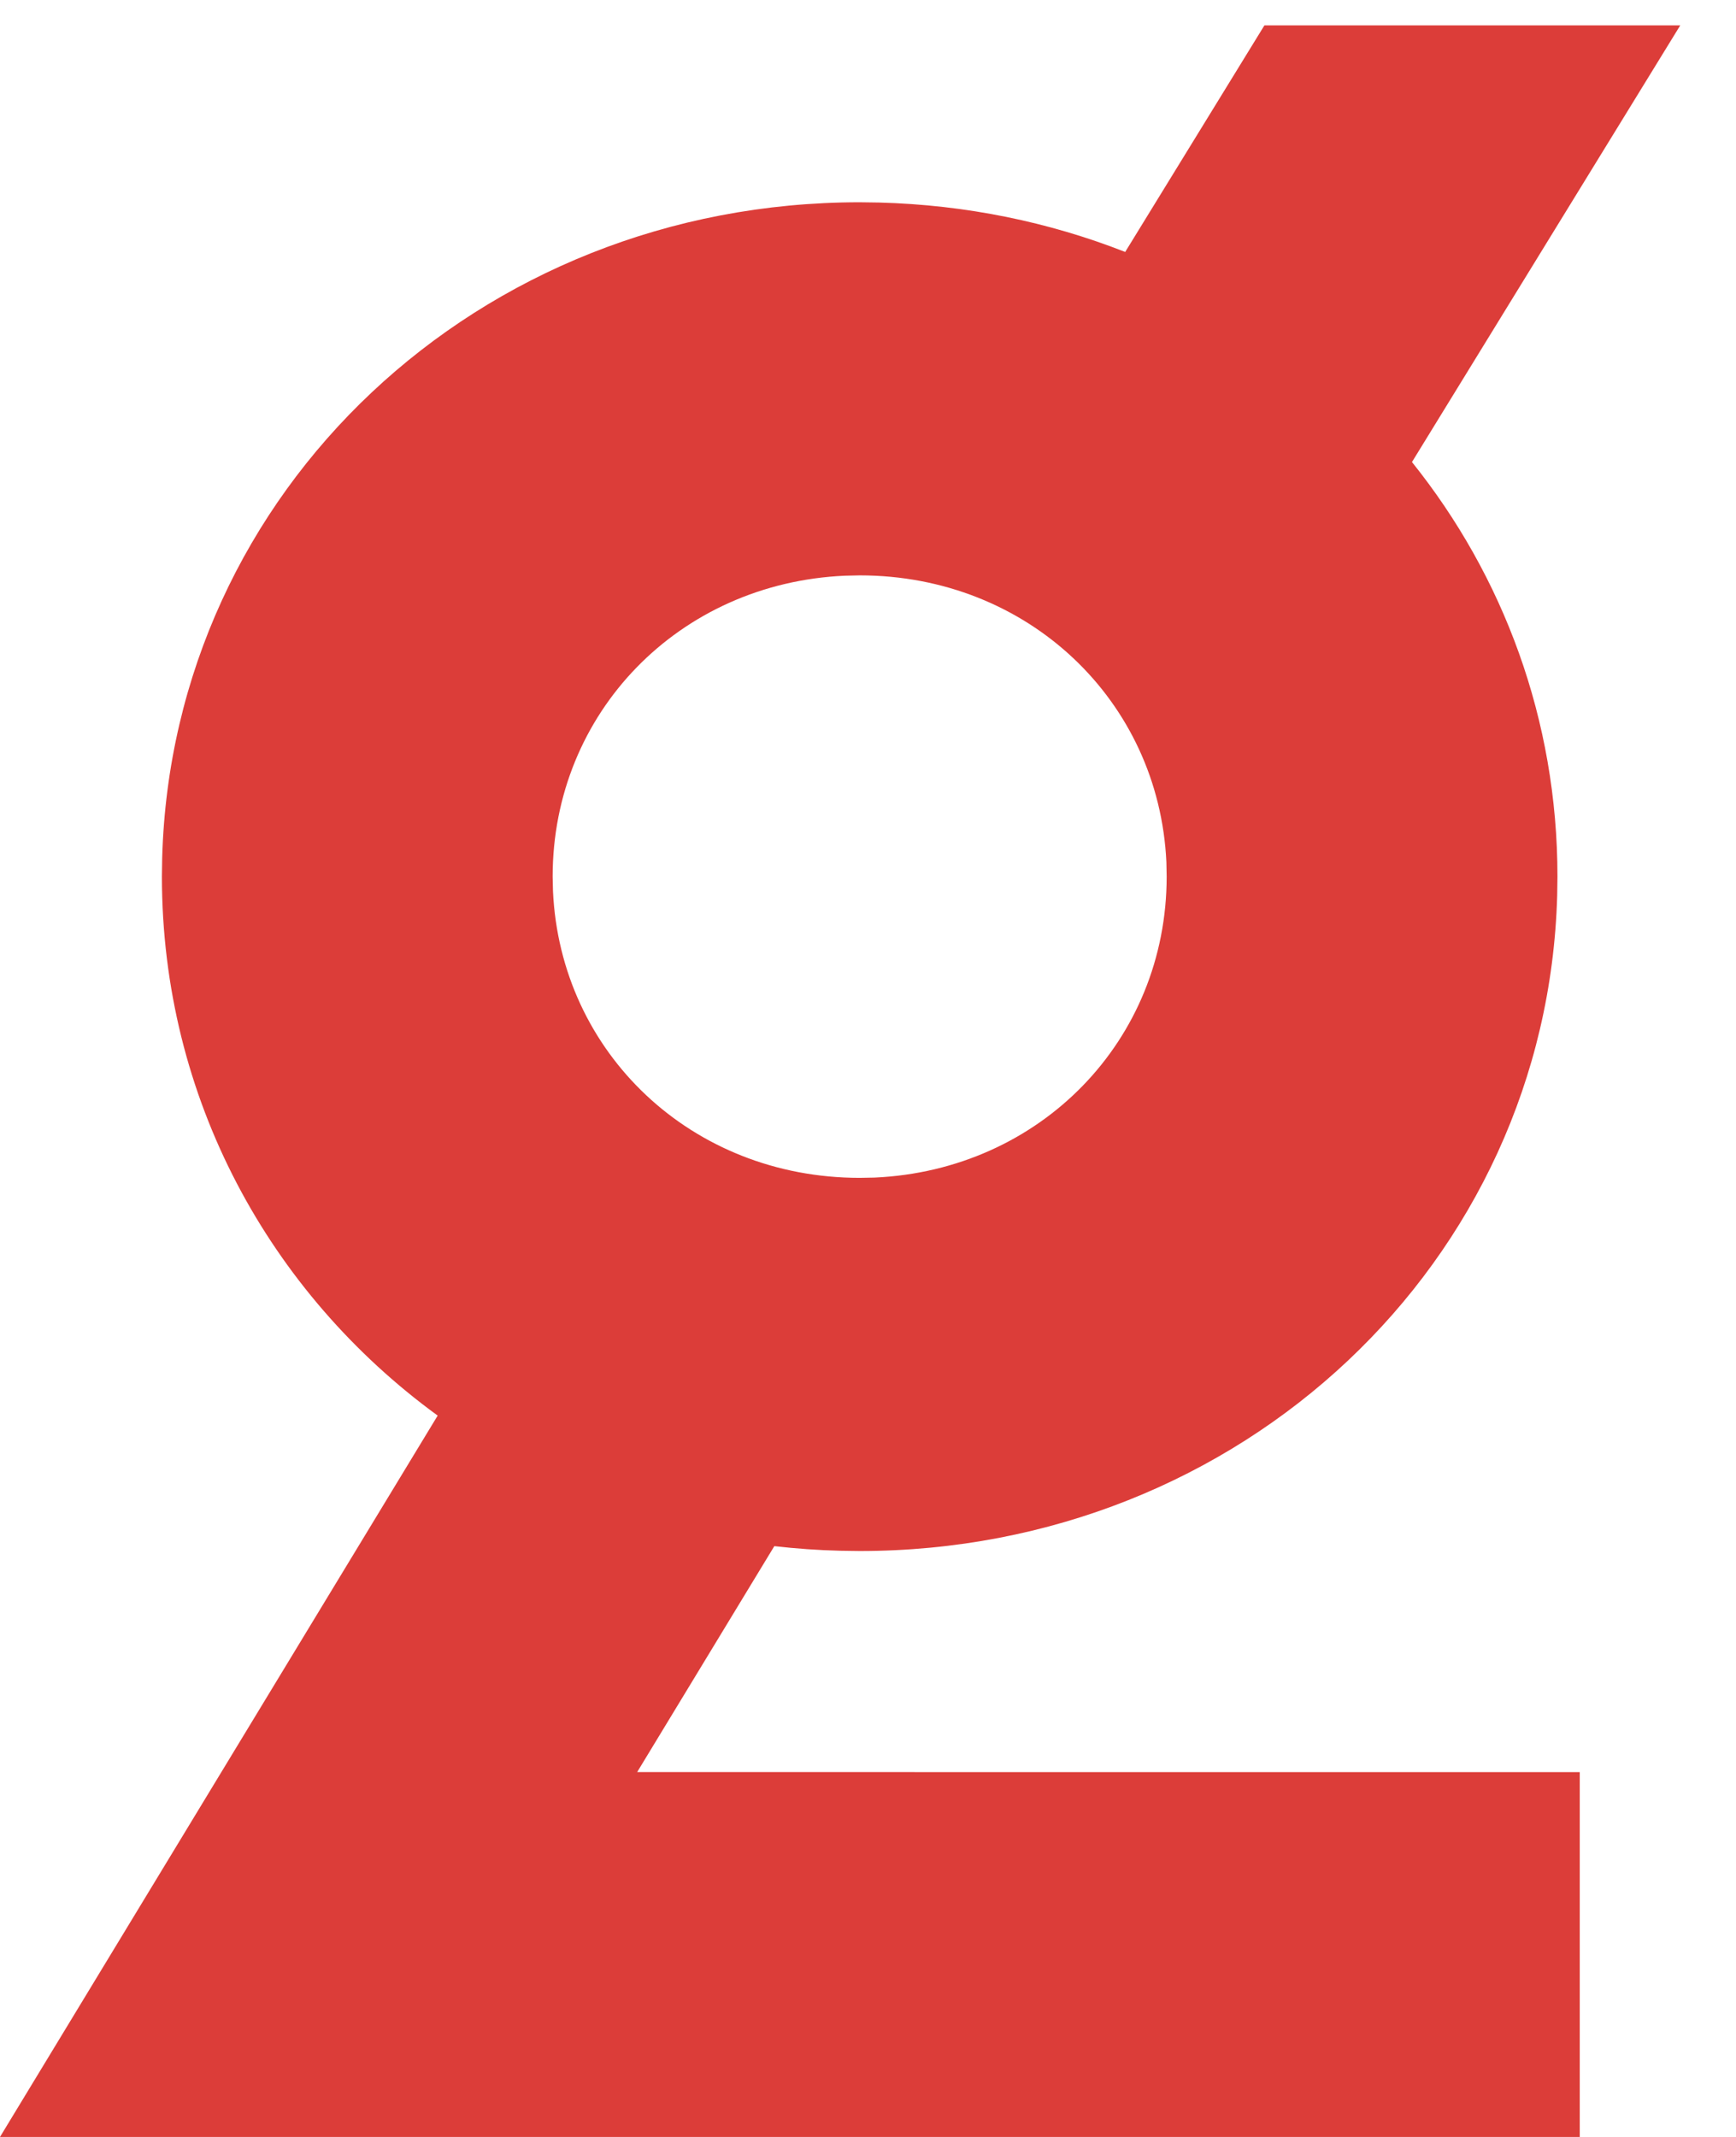 <?xml version="1.0" encoding="UTF-8"?>
<svg width="26px" height="32px" viewBox="0 0 26 32" version="1.1" xmlns="http://www.w3.org/2000/svg" xmlns:xlink="http://www.w3.org/1999/xlink">
    <!-- Generator: Sketch 59 (86127) - https://sketch.com -->
    <title>g</title>
    <desc>Created with Sketch.</desc>
    <g id="Design" stroke="none" stroke-width="1" fill="none" fill-rule="evenodd">
        <path d="M3.6504133e-13,32 L6.555,21.198 C4.039,19.364 2.425,16.447 2.425,13.127 L2.425,13.127 L2.429,12.847 C2.58,7.351 7.162,3.029 12.876,3.029 L12.876,3.029 L13.165,3.033 C14.47,3.067 15.713,3.326 16.852,3.773 L18.937,0.38 L25.165,0.38 L21.147,6.919 C22.515,8.625 23.326,10.775 23.326,13.127 L23.326,13.127 L23.322,13.408 C23.171,18.904 18.589,23.226 12.876,23.226 L12.876,23.226 L12.586,23.222 C12.252,23.214 11.922,23.19 11.597,23.153 L9.543,26.536 L23.66,26.537 L23.66,32 L3.6504133e-13,32 Z M12.876,8.616 L12.655,8.621 C10.17,8.73 8.277,10.675 8.277,13.127 L8.277,13.127 L8.282,13.343 C8.392,15.764 10.357,17.638 12.876,17.638 L12.876,17.638 L13.096,17.634 C15.58,17.524 17.473,15.58 17.473,13.127 L17.473,13.127 L17.469,12.912 C17.358,10.491 15.393,8.616 12.876,8.616 L12.876,8.616 Z" id="g" fill="#DC3D39"></path>
    </g>
</svg>